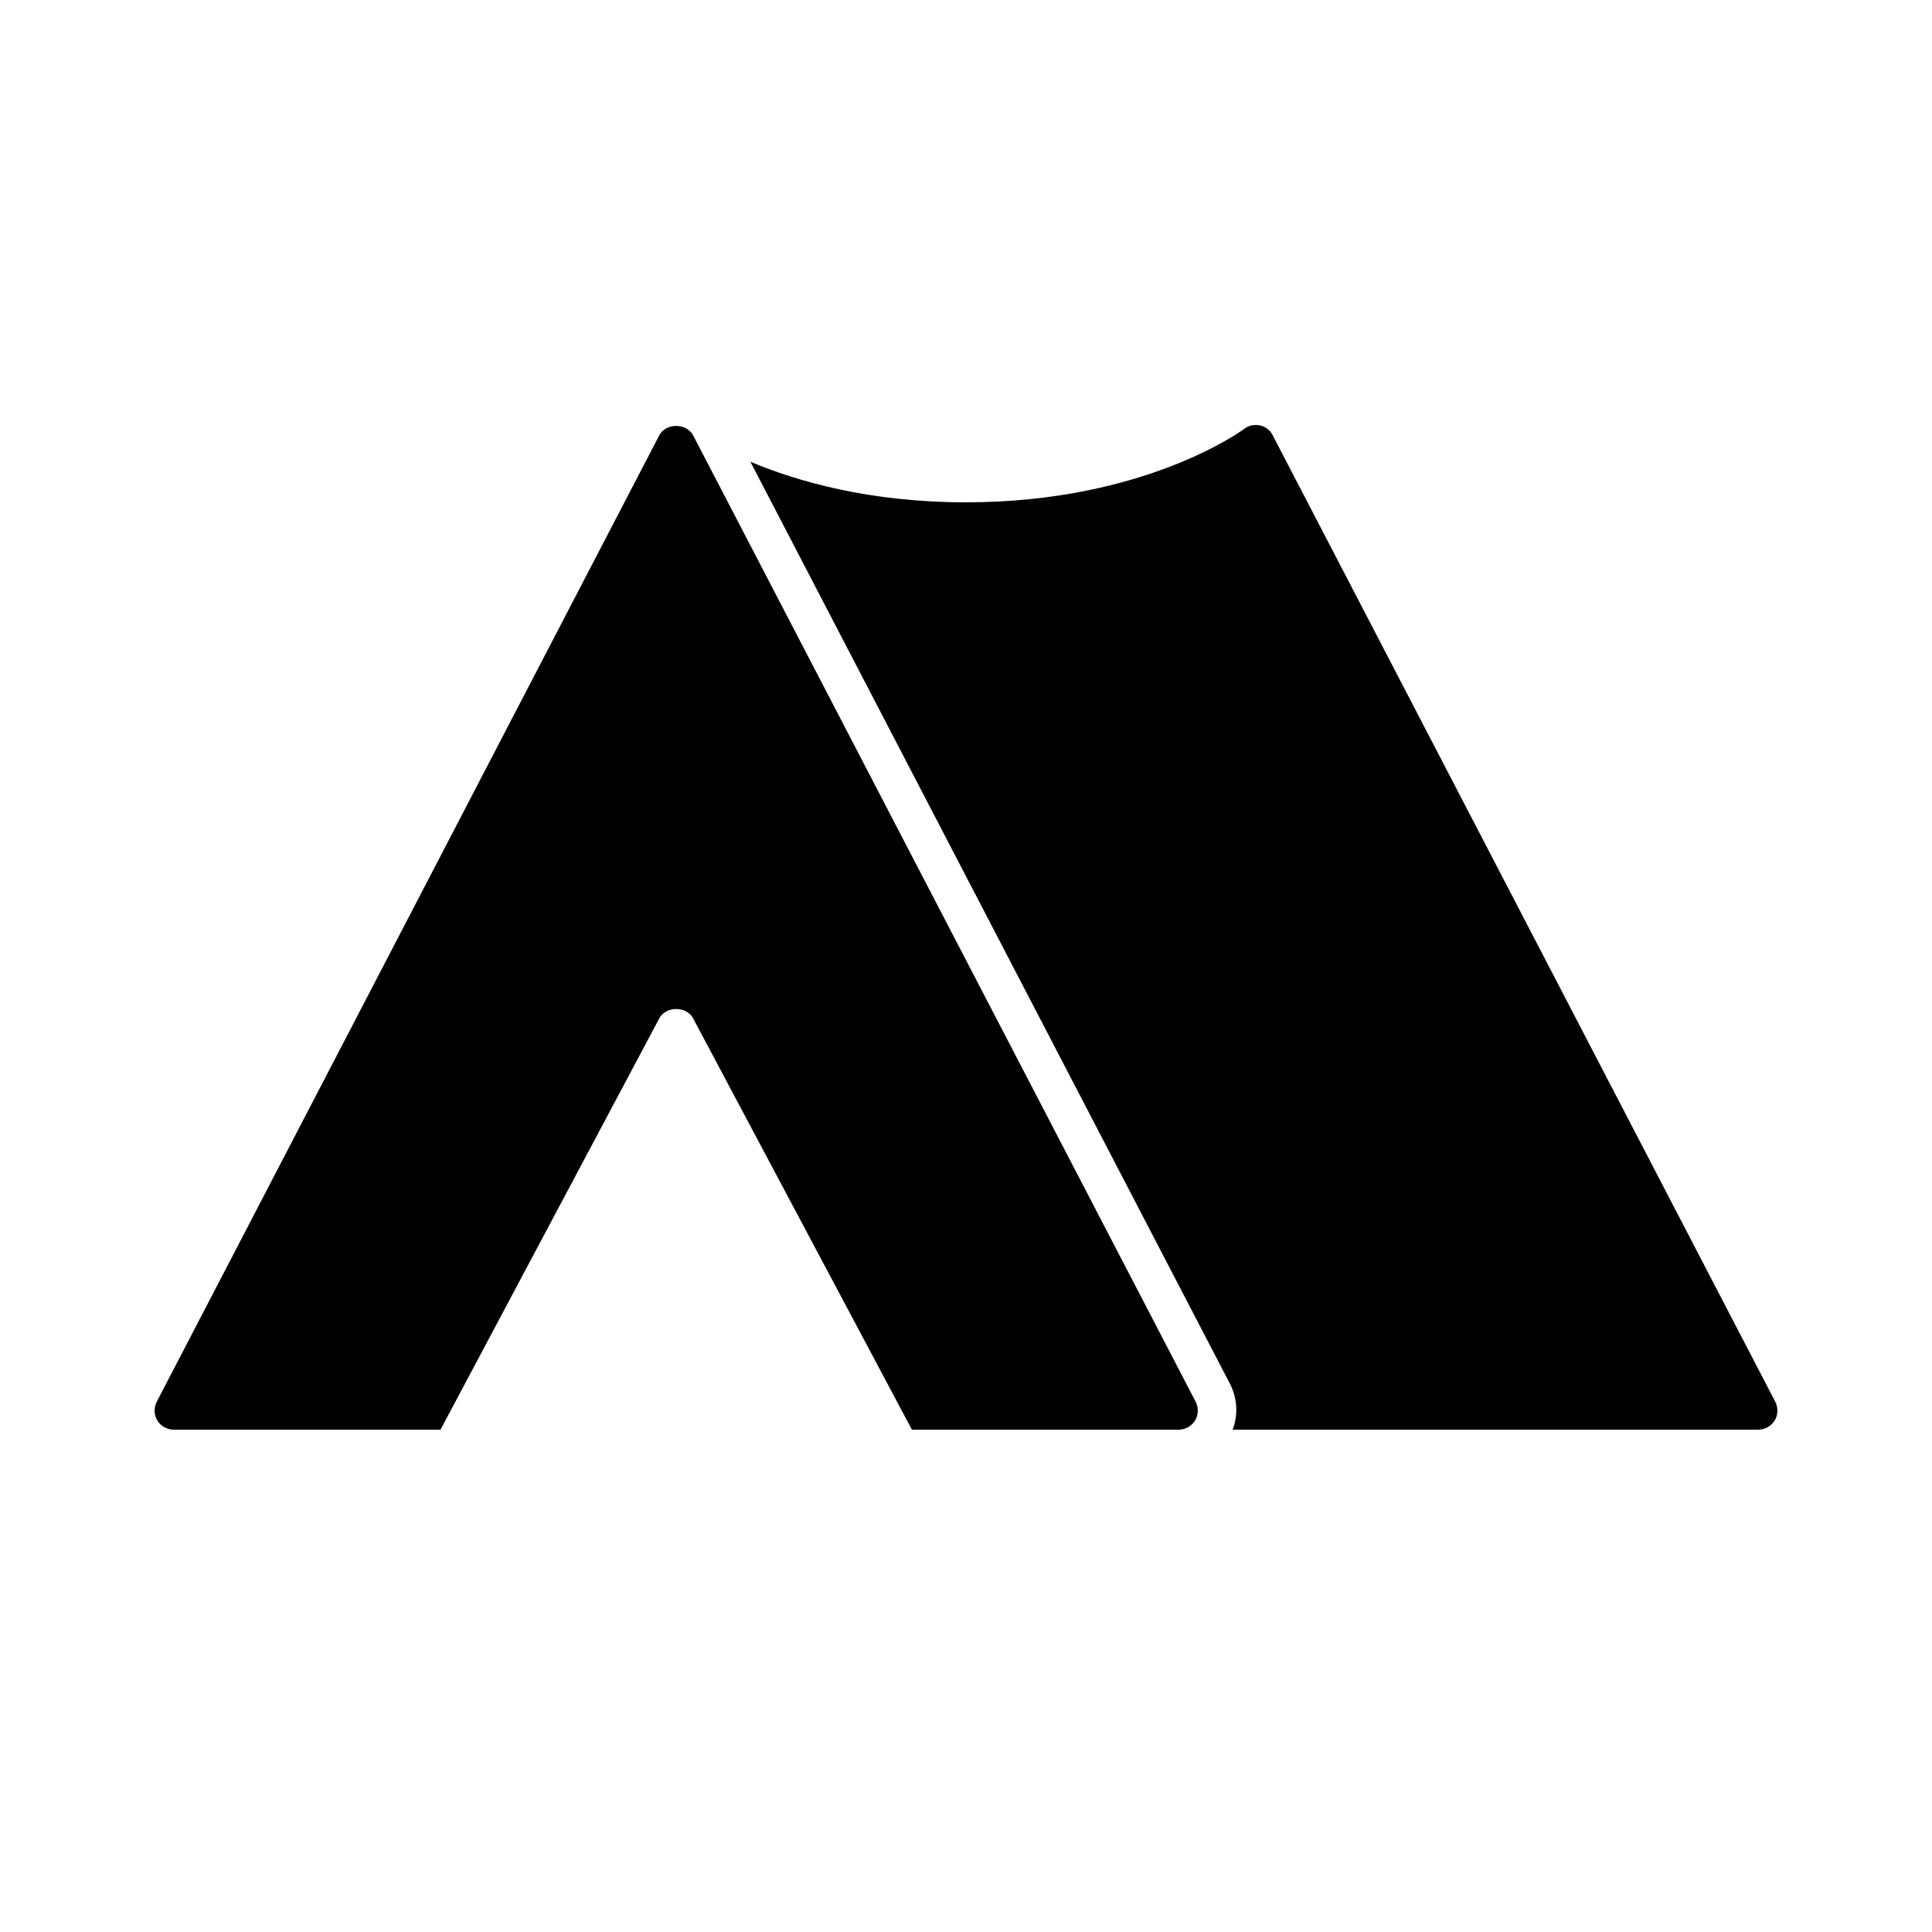 <svg xmlns="http://www.w3.org/2000/svg"  viewBox="0 0 50 50" width="50px" height="50px"><path d="M30.93 36.76C30.84 36.91 30.67 37 30.5 37h-6.9l-5.66-10.64c-.095-.184-.304-.265-.5-.244-.156.017-.304.098-.38.244L11.4 37H4.5c-.17 0-.34-.09-.43-.24-.09-.15-.09-.34-.01-.49l13-25c.084-.163.257-.245.432-.247.18-.002.361.08.448.247l13 25C31.02 36.42 31.02 36.61 30.93 36.76zM45.93 36.76C45.84 36.91 45.67 37 45.5 37H31.9c.15-.39.12-.82-.07-1.19L19.42 11.95C20.63 12.46 22.51 13 25 13c4.64 0 7.17-1.88 7.2-1.9.11-.09.26-.12.41-.09.14.03.27.13.33.26l13 25C46.02 36.42 46.02 36.61 45.93 36.76z"/></svg>